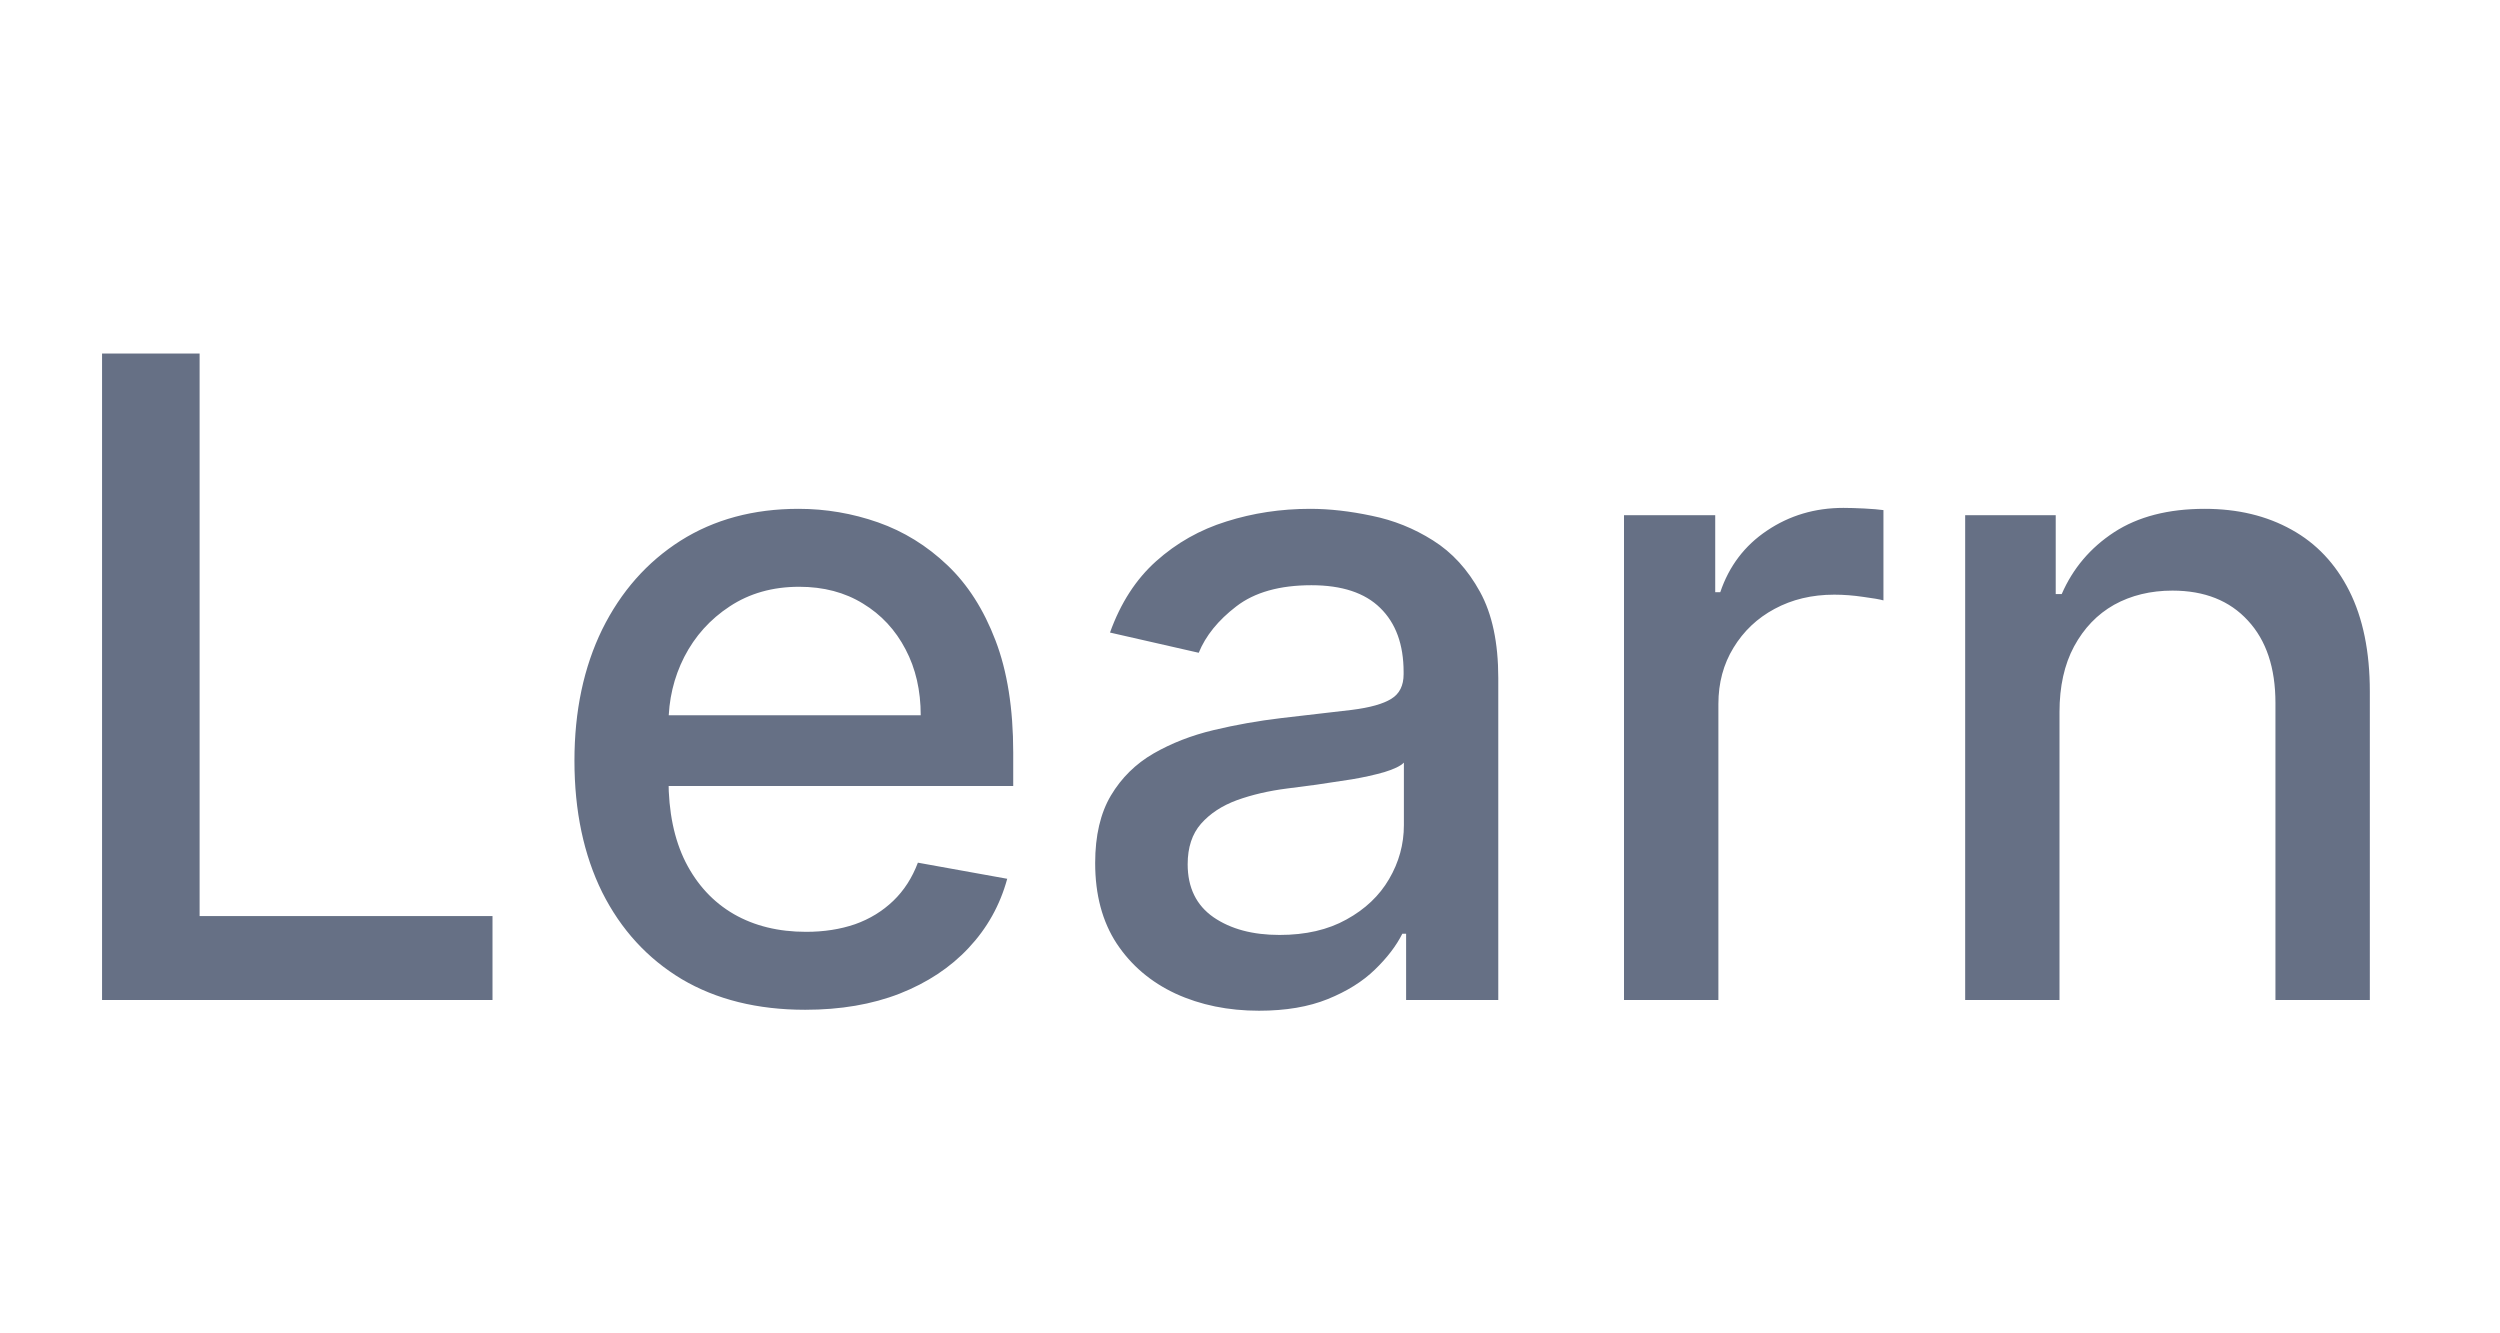 <svg width="45" height="24" viewBox="0 0 45 24" fill="none" xmlns="http://www.w3.org/2000/svg">
<path d="M1.837 18V6.364H3.593V16.489H8.865V18H1.837ZM14.493 18.176C13.633 18.176 12.893 17.992 12.272 17.625C11.654 17.254 11.177 16.733 10.84 16.062C10.507 15.388 10.34 14.598 10.34 13.693C10.34 12.799 10.507 12.011 10.84 11.329C11.177 10.648 11.647 10.116 12.249 9.733C12.855 9.35 13.563 9.159 14.374 9.159C14.866 9.159 15.344 9.241 15.806 9.403C16.268 9.566 16.683 9.822 17.05 10.171C17.418 10.519 17.707 10.972 17.919 11.528C18.131 12.081 18.238 12.754 18.238 13.546V14.148H11.3V12.875H16.573C16.573 12.428 16.482 12.032 16.3 11.688C16.118 11.339 15.863 11.064 15.533 10.864C15.207 10.663 14.825 10.562 14.385 10.562C13.908 10.562 13.491 10.68 13.135 10.915C12.783 11.146 12.51 11.449 12.317 11.824C12.128 12.195 12.033 12.598 12.033 13.034V14.028C12.033 14.612 12.135 15.108 12.34 15.517C12.548 15.926 12.838 16.239 13.209 16.454C13.58 16.667 14.014 16.773 14.51 16.773C14.832 16.773 15.126 16.727 15.391 16.636C15.656 16.542 15.885 16.401 16.078 16.216C16.272 16.03 16.419 15.801 16.522 15.528L18.13 15.818C18.001 16.292 17.77 16.706 17.436 17.062C17.107 17.415 16.692 17.689 16.192 17.886C15.696 18.079 15.13 18.176 14.493 18.176ZM22.662 18.193C22.109 18.193 21.609 18.091 21.162 17.886C20.715 17.678 20.361 17.377 20.1 16.983C19.842 16.589 19.713 16.106 19.713 15.534C19.713 15.042 19.808 14.636 19.997 14.318C20.187 14 20.443 13.748 20.765 13.562C21.087 13.377 21.446 13.237 21.844 13.142C22.242 13.047 22.647 12.975 23.06 12.926C23.583 12.866 24.007 12.816 24.333 12.778C24.659 12.737 24.895 12.671 25.043 12.579C25.191 12.489 25.265 12.341 25.265 12.136V12.097C25.265 11.6 25.124 11.216 24.844 10.943C24.568 10.671 24.155 10.534 23.605 10.534C23.034 10.534 22.583 10.661 22.253 10.915C21.927 11.165 21.702 11.443 21.577 11.75L19.98 11.386C20.17 10.856 20.446 10.428 20.81 10.102C21.177 9.773 21.6 9.534 22.077 9.386C22.554 9.235 23.056 9.159 23.583 9.159C23.931 9.159 24.3 9.201 24.691 9.284C25.085 9.364 25.452 9.511 25.793 9.727C26.138 9.943 26.42 10.252 26.64 10.653C26.859 11.051 26.969 11.568 26.969 12.204V18H25.31V16.807H25.242C25.132 17.026 24.967 17.242 24.747 17.454C24.528 17.667 24.246 17.843 23.901 17.983C23.556 18.123 23.143 18.193 22.662 18.193ZM23.032 16.829C23.501 16.829 23.903 16.737 24.236 16.551C24.573 16.366 24.829 16.123 25.003 15.824C25.181 15.521 25.27 15.197 25.27 14.852V13.727C25.21 13.788 25.092 13.845 24.918 13.898C24.747 13.947 24.552 13.991 24.333 14.028C24.113 14.062 23.899 14.095 23.691 14.125C23.482 14.152 23.308 14.174 23.168 14.193C22.838 14.235 22.537 14.305 22.265 14.403C21.996 14.502 21.78 14.644 21.617 14.829C21.458 15.011 21.378 15.254 21.378 15.557C21.378 15.977 21.534 16.296 21.844 16.511C22.155 16.724 22.55 16.829 23.032 16.829ZM29.232 18V9.273H30.874V10.659H30.965C31.124 10.189 31.404 9.82 31.806 9.551C32.211 9.278 32.669 9.142 33.181 9.142C33.287 9.142 33.412 9.146 33.556 9.153C33.703 9.161 33.819 9.17 33.902 9.182V10.807C33.834 10.788 33.713 10.767 33.539 10.744C33.364 10.718 33.19 10.704 33.016 10.704C32.614 10.704 32.257 10.79 31.942 10.96C31.631 11.127 31.385 11.36 31.203 11.659C31.022 11.954 30.931 12.292 30.931 12.671V18H29.232ZM37.071 12.818V18H35.373V9.273H37.003V10.693H37.111C37.312 10.231 37.626 9.86 38.054 9.58C38.486 9.299 39.03 9.159 39.685 9.159C40.28 9.159 40.8 9.284 41.248 9.534C41.694 9.78 42.041 10.148 42.287 10.636C42.533 11.125 42.657 11.729 42.657 12.449V18H40.958V12.653C40.958 12.021 40.793 11.527 40.463 11.171C40.134 10.811 39.681 10.631 39.105 10.631C38.712 10.631 38.361 10.716 38.054 10.886C37.751 11.057 37.511 11.307 37.333 11.636C37.158 11.962 37.071 12.356 37.071 12.818Z" fill="#667085"/>
</svg>
